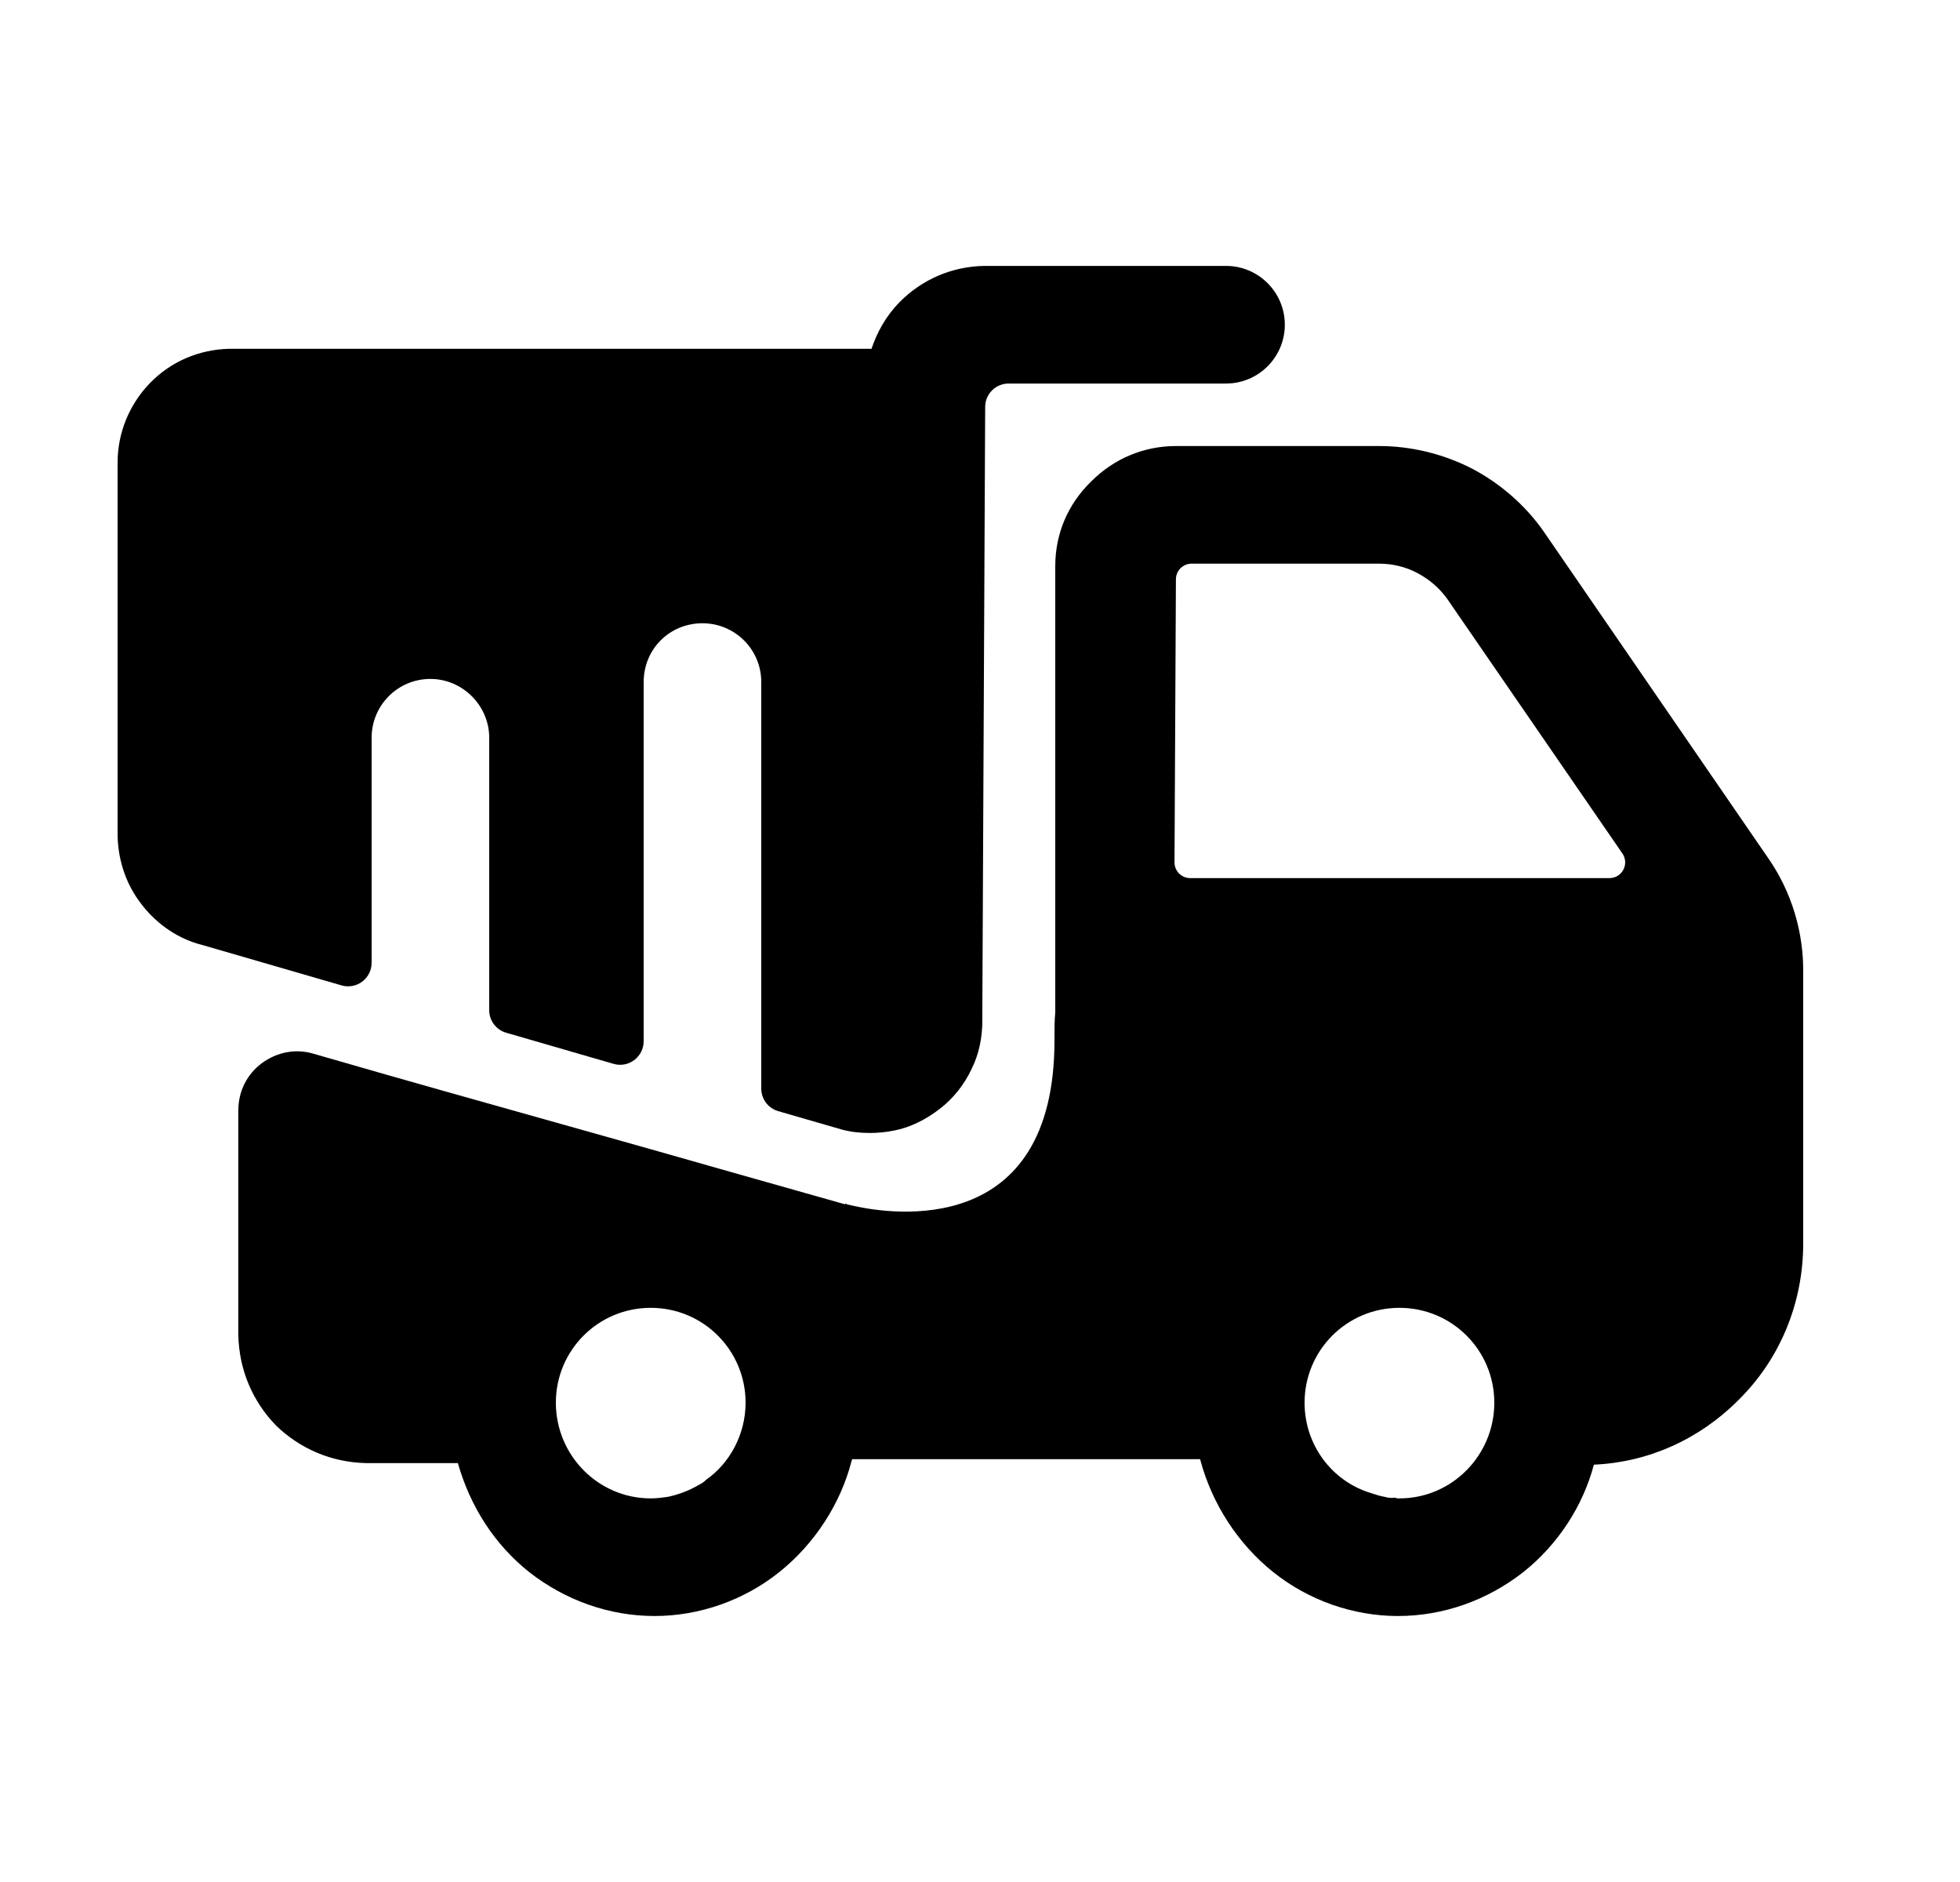 <svg width="25" height="24" viewBox="0 0 25 24" fill="none" xmlns="http://www.w3.org/2000/svg">
<path fill-rule="evenodd" clip-rule="evenodd" d="M4.74 9.408C4.74 8.998 5.07 8.658 5.49 8.658C5.9 8.658 6.24 8.998 6.24 9.408V12.882C6.24 13.016 6.328 13.133 6.457 13.17L7.827 13.567C8.018 13.622 8.21 13.478 8.21 13.278V8.698C8.21 8.278 8.54 7.948 8.96 7.948C9.37 7.948 9.71 8.278 9.71 8.698V13.882C9.71 14.016 9.798 14.133 9.927 14.17L10.75 14.408C10.87 14.438 10.98 14.448 11.1 14.448C11.2 14.448 11.3 14.438 11.4 14.418C11.61 14.378 11.81 14.278 11.99 14.138C12.16 14.008 12.3 13.828 12.39 13.638C12.49 13.438 12.53 13.228 12.53 13.008V12.855L12.566 5.189C12.566 5.024 12.7 4.891 12.866 4.891H15.638C16.052 4.891 16.388 4.555 16.388 4.141C16.388 3.727 16.052 3.391 15.638 3.391H12.557C12.147 3.397 11.764 3.56 11.474 3.853C11.307 4.023 11.19 4.228 11.116 4.448H2.92C2.54 4.458 2.18 4.608 1.91 4.888C1.65 5.158 1.5 5.518 1.5 5.898V10.668C1.51 10.998 1.62 11.298 1.81 11.538C2.01 11.798 2.29 11.978 2.57 12.048L4.356 12.566C4.548 12.622 4.74 12.478 4.74 12.278V9.408Z" fill="black"/>
<path fill-rule="evenodd" clip-rule="evenodd" d="M15.181 11.198C15.07 11.198 14.98 11.108 14.981 10.997L14.999 7.387C14.999 7.277 15.089 7.188 15.199 7.188H17.59C17.76 7.188 17.93 7.228 18.08 7.308C18.23 7.388 18.36 7.498 18.46 7.638L20.694 10.884C20.785 11.017 20.69 11.198 20.529 11.198H15.181ZM17.85 19.108C17.83 19.108 17.81 19.108 17.79 19.098C17.74 19.108 17.7 19.098 17.66 19.088C17.6 19.078 17.54 19.058 17.48 19.038C16.99 18.888 16.64 18.428 16.64 17.888C16.64 17.218 17.18 16.678 17.85 16.678C18.52 16.678 19.06 17.218 19.06 17.888C19.06 18.558 18.52 19.108 17.85 19.108ZM9.01 18.868C8.98 18.898 8.95 18.918 8.91 18.938C8.79 19.008 8.66 19.058 8.52 19.088C8.45 19.098 8.38 19.108 8.3 19.108C7.63 19.108 7.09 18.558 7.09 17.888C7.09 17.218 7.63 16.678 8.3 16.678C8.97 16.678 9.51 17.218 9.51 17.888C9.51 18.288 9.31 18.658 9.01 18.868ZM22.55 10.938L19.69 6.778C19.46 6.448 19.14 6.168 18.78 5.978C18.41 5.788 18 5.688 17.59 5.688H15C14.59 5.688 14.21 5.848 13.92 6.138C13.62 6.428 13.46 6.808 13.46 7.218V12.908C13.45 13.008 13.45 13.128 13.45 13.268C13.45 15.798 11.38 15.488 10.89 15.378L10.8 15.358C10.79 15.348 10.78 15.348 10.78 15.348V15.358L9.33 14.948L8.31 14.658L5.68 13.918L4.94 13.708L4 13.438C3.77 13.368 3.53 13.418 3.34 13.558C3.15 13.698 3.04 13.918 3.04 14.158V17.028C3.05 17.468 3.22 17.868 3.52 18.178C3.83 18.478 4.23 18.648 4.67 18.658H5.84C6 19.218 6.31 19.698 6.75 20.048C7.21 20.408 7.77 20.608 8.35 20.608C8.92 20.608 9.49 20.408 9.94 20.048C10.39 19.688 10.72 19.178 10.86 18.638C10.86 18.628 10.87 18.618 10.87 18.608H15.31V18.618C15.46 19.178 15.79 19.688 16.24 20.048C16.69 20.408 17.26 20.608 17.83 20.608C18.41 20.608 18.97 20.408 19.43 20.048C19.87 19.698 20.19 19.208 20.33 18.678C21.02 18.648 21.67 18.358 22.17 17.858C22.71 17.328 23 16.608 23 15.858V12.428C23.01 11.888 22.85 11.368 22.55 10.938Z" fill="black"/>
</svg>